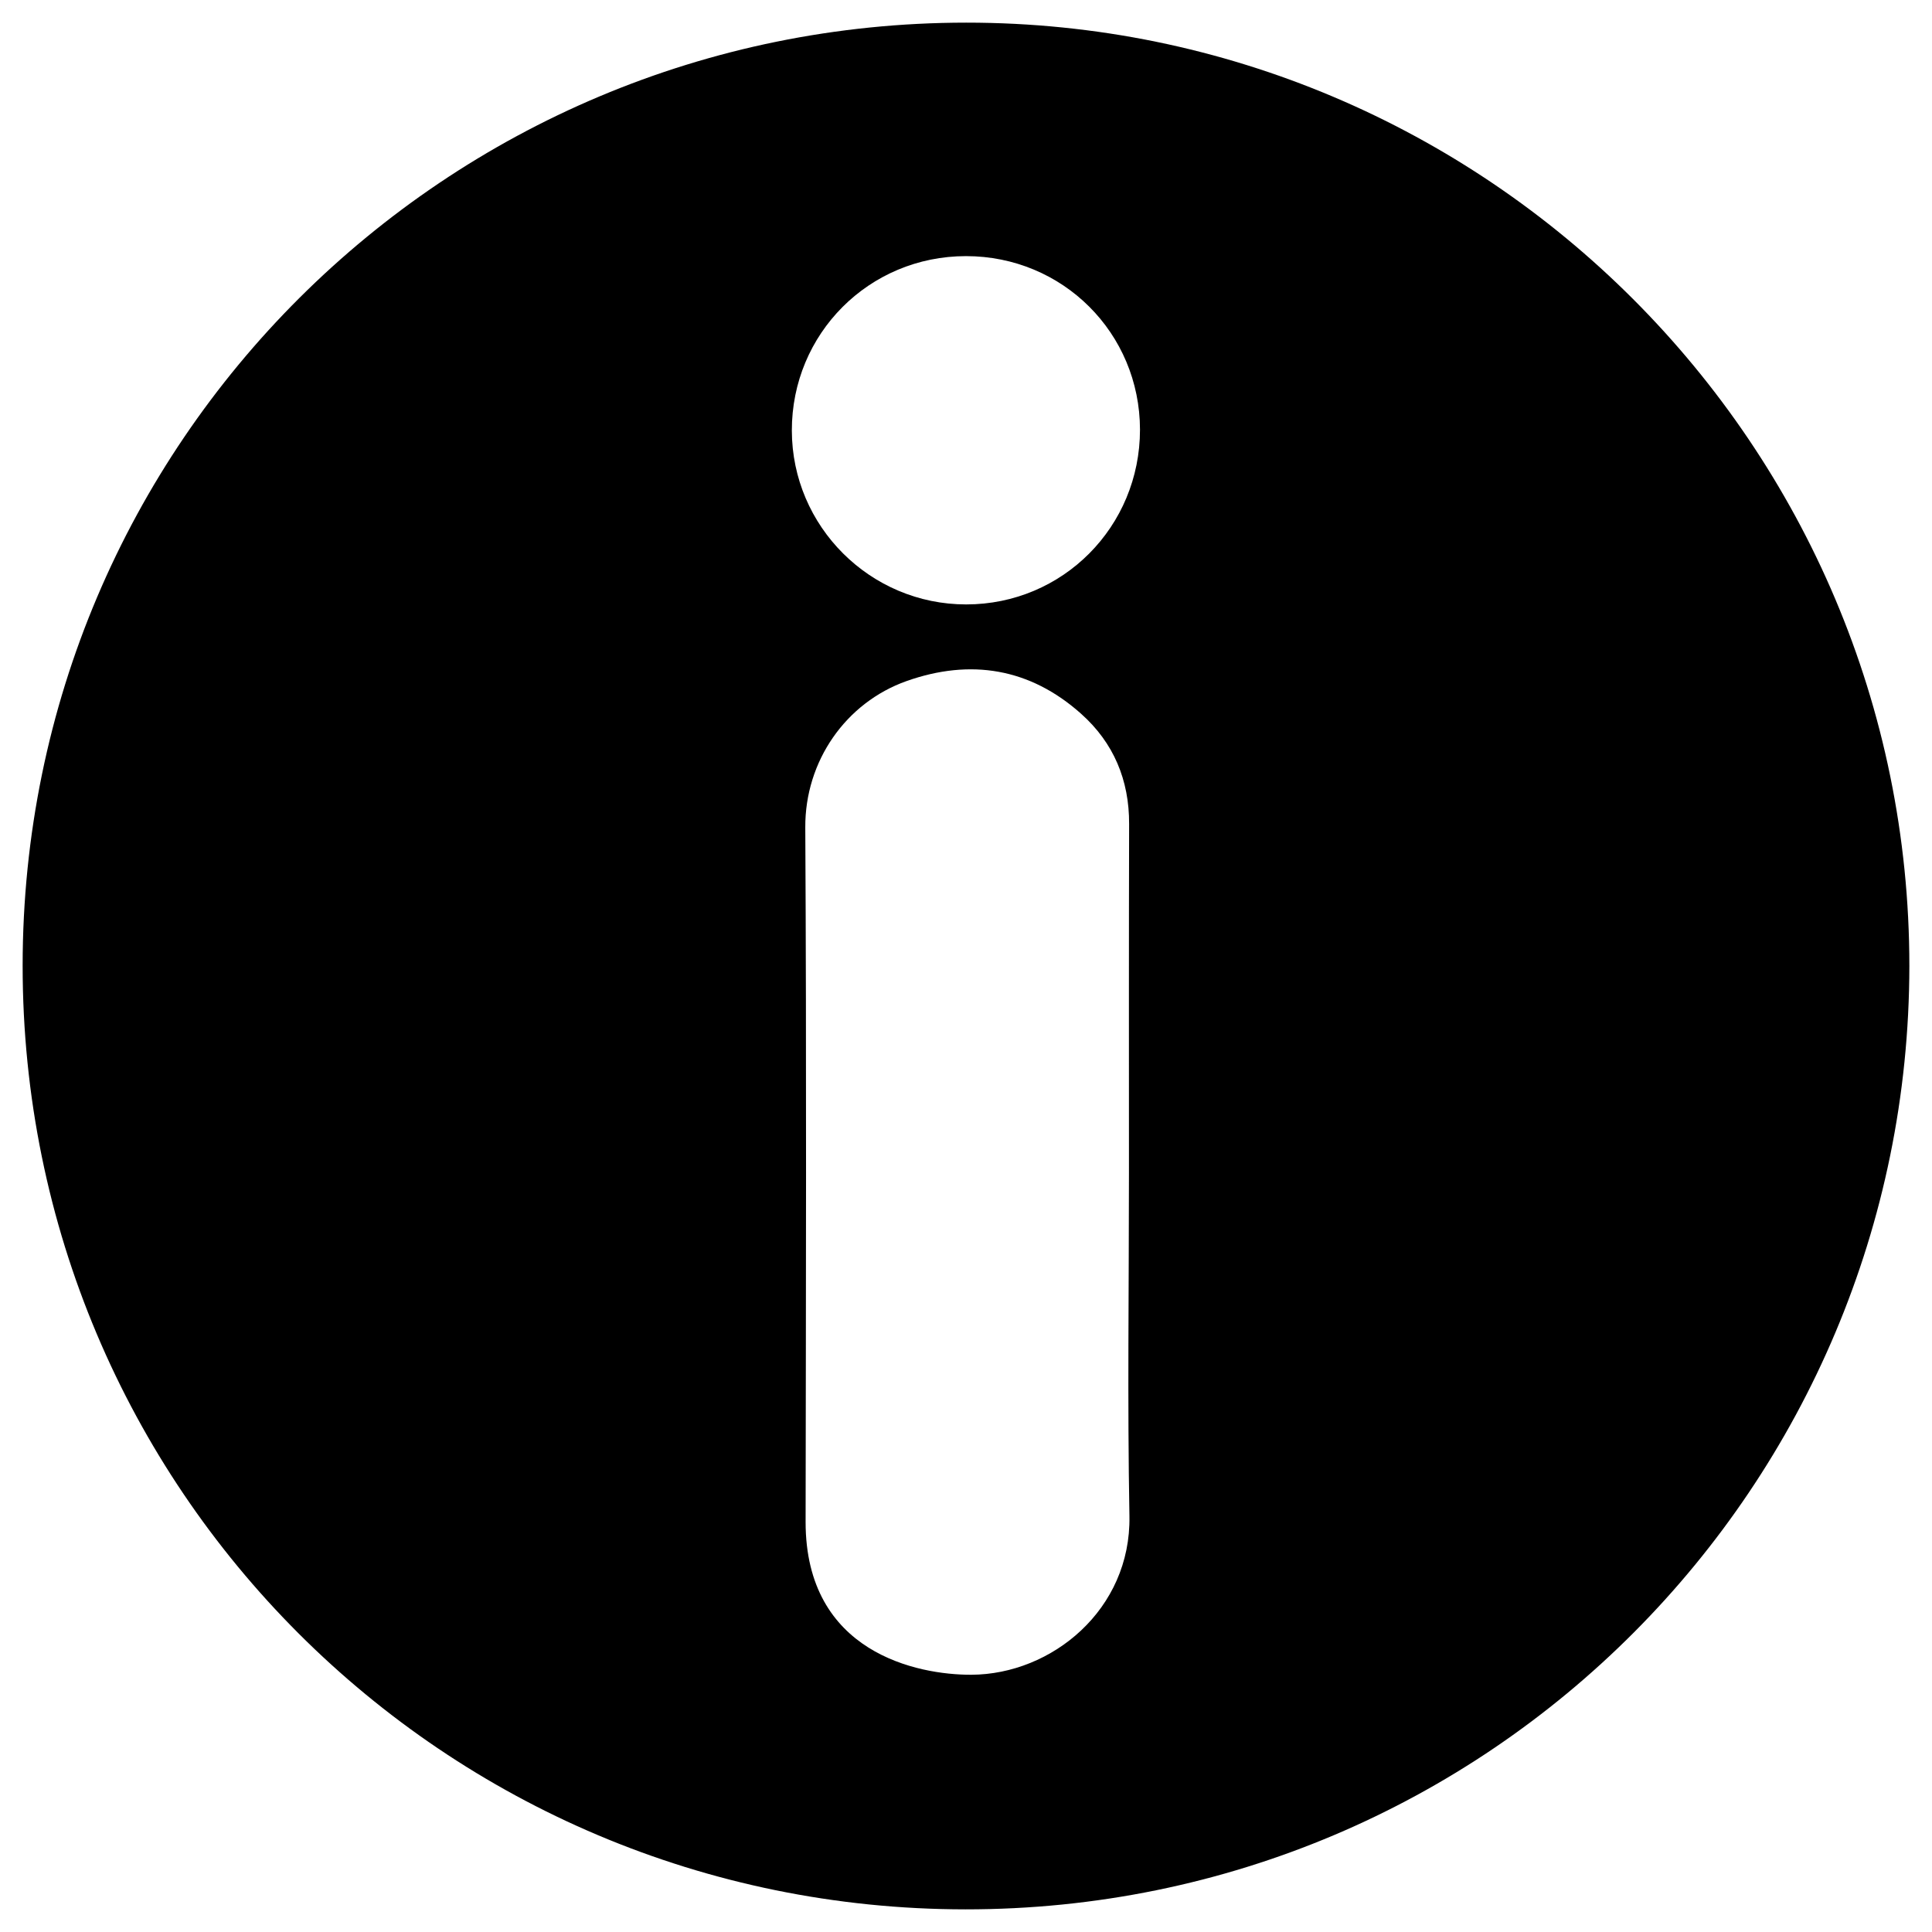 <svg xmlns="http://www.w3.org/2000/svg" width="512" height="512"><path d="M506 256c-.127 137.608-111.205 250.085-250.17 250C117.8 505.915 5.958 394.498 6 255.873 6.042 117.078 118.35 6.043 256.042 6 394.032 5.958 506 118.01 506 256zm-206.815 54.755c0-30.81-.042-61.578.043-92.389.042-11.654-4.111-21.529-12.714-29.2-13.562-12.12-29.327-14.663-46.237-8.687-16.147 5.721-26.954 21.232-26.869 38.777.34 61.367.17 122.733.085 184.1 0 34.666 29.708 40.515 43.906 40.472 21.36-.085 42.337-17.29 41.913-41.998-.55-30.344-.127-60.73-.127-91.075zm2.925-196.898c-.043-25.597-20.47-45.982-46.11-45.982-25.682 0-46.194 20.554-46.152 46.237.043 25.385 20.766 46.067 46.194 46.067 25.598 0 46.068-20.597 46.068-46.322z"/></svg>